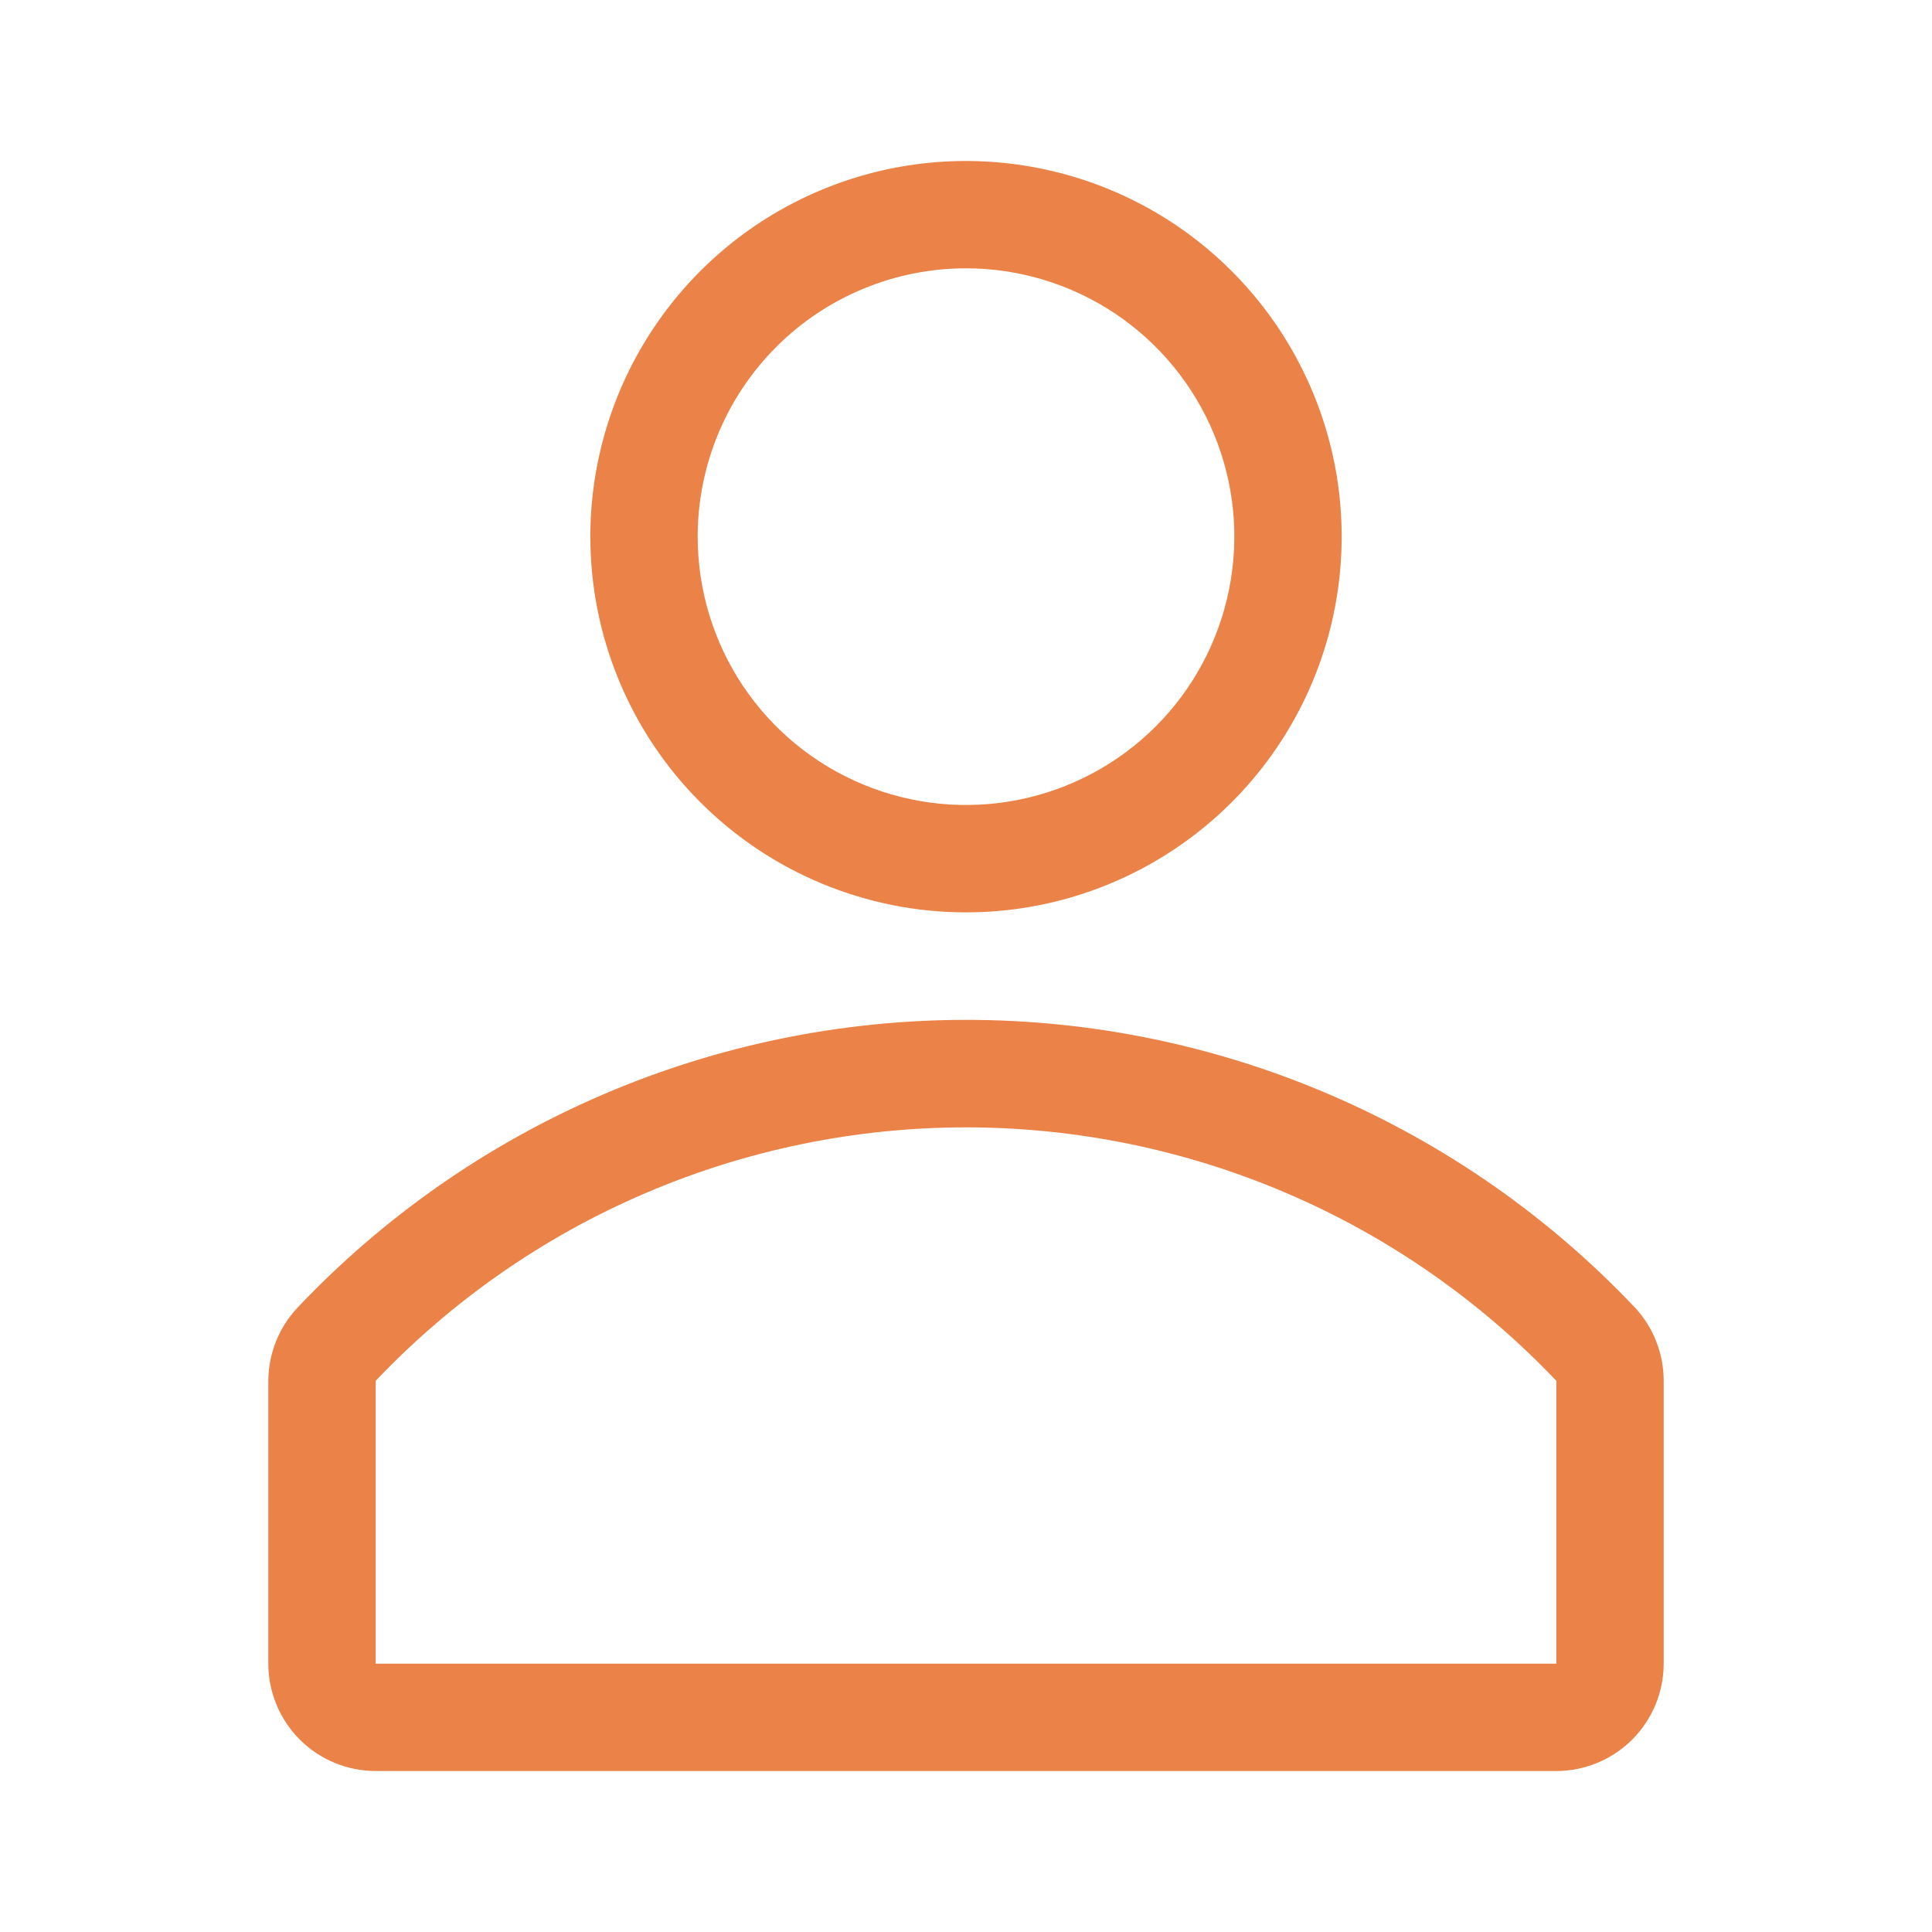 <svg width="25" height="25" viewBox="0 0 25 25" fill="none" xmlns="http://www.w3.org/2000/svg">
<g clip-path="url(#clip0_26_163)">
<path d="M12.5 11.806C13.461 11.806 14.401 11.521 15.201 10.986C16 10.452 16.623 9.693 16.991 8.805C17.359 7.917 17.455 6.939 17.268 5.996C17.08 5.053 16.617 4.187 15.937 3.507C15.258 2.827 14.391 2.364 13.448 2.177C12.505 1.989 11.528 2.085 10.64 2.453C9.751 2.821 8.992 3.444 8.458 4.244C7.924 5.043 7.639 5.983 7.639 6.944C7.639 8.234 8.151 9.47 9.063 10.382C9.974 11.293 11.211 11.806 12.5 11.806ZM12.5 3.472C13.187 3.472 13.858 3.676 14.429 4.057C15 4.439 15.445 4.981 15.708 5.616C15.971 6.25 16.04 6.948 15.905 7.622C15.771 8.295 15.441 8.914 14.955 9.4C14.47 9.885 13.851 10.216 13.177 10.35C12.504 10.484 11.806 10.415 11.171 10.152C10.537 9.89 9.994 9.445 9.613 8.874C9.231 8.303 9.028 7.631 9.028 6.944C9.028 6.024 9.394 5.14 10.045 4.489C10.696 3.838 11.579 3.472 12.5 3.472Z" fill="#EB8247"/>
<path d="M21.16 16.924C20.046 15.746 18.704 14.809 17.216 14.168C15.727 13.527 14.124 13.197 12.504 13.197C10.883 13.197 9.28 13.527 7.791 14.168C6.303 14.809 4.961 15.746 3.847 16.924C3.606 17.181 3.472 17.522 3.472 17.875V21.528C3.472 21.896 3.619 22.249 3.879 22.51C4.139 22.77 4.493 22.917 4.861 22.917H20.139C20.507 22.917 20.86 22.77 21.121 22.51C21.381 22.249 21.528 21.896 21.528 21.528V17.875C21.53 17.523 21.399 17.183 21.16 16.924ZM20.139 21.528H4.861V17.868C5.845 16.832 7.03 16.006 8.343 15.443C9.657 14.879 11.071 14.588 12.5 14.588C13.929 14.588 15.344 14.879 16.657 15.443C17.97 16.006 19.155 16.832 20.139 17.868V21.528Z" fill="#EB8247"/>
</g>
<defs>
<clipPath id="clip0_26_163">
<rect width="25" height="25" fill="white"/>
</clipPath>
</defs>
</svg>

